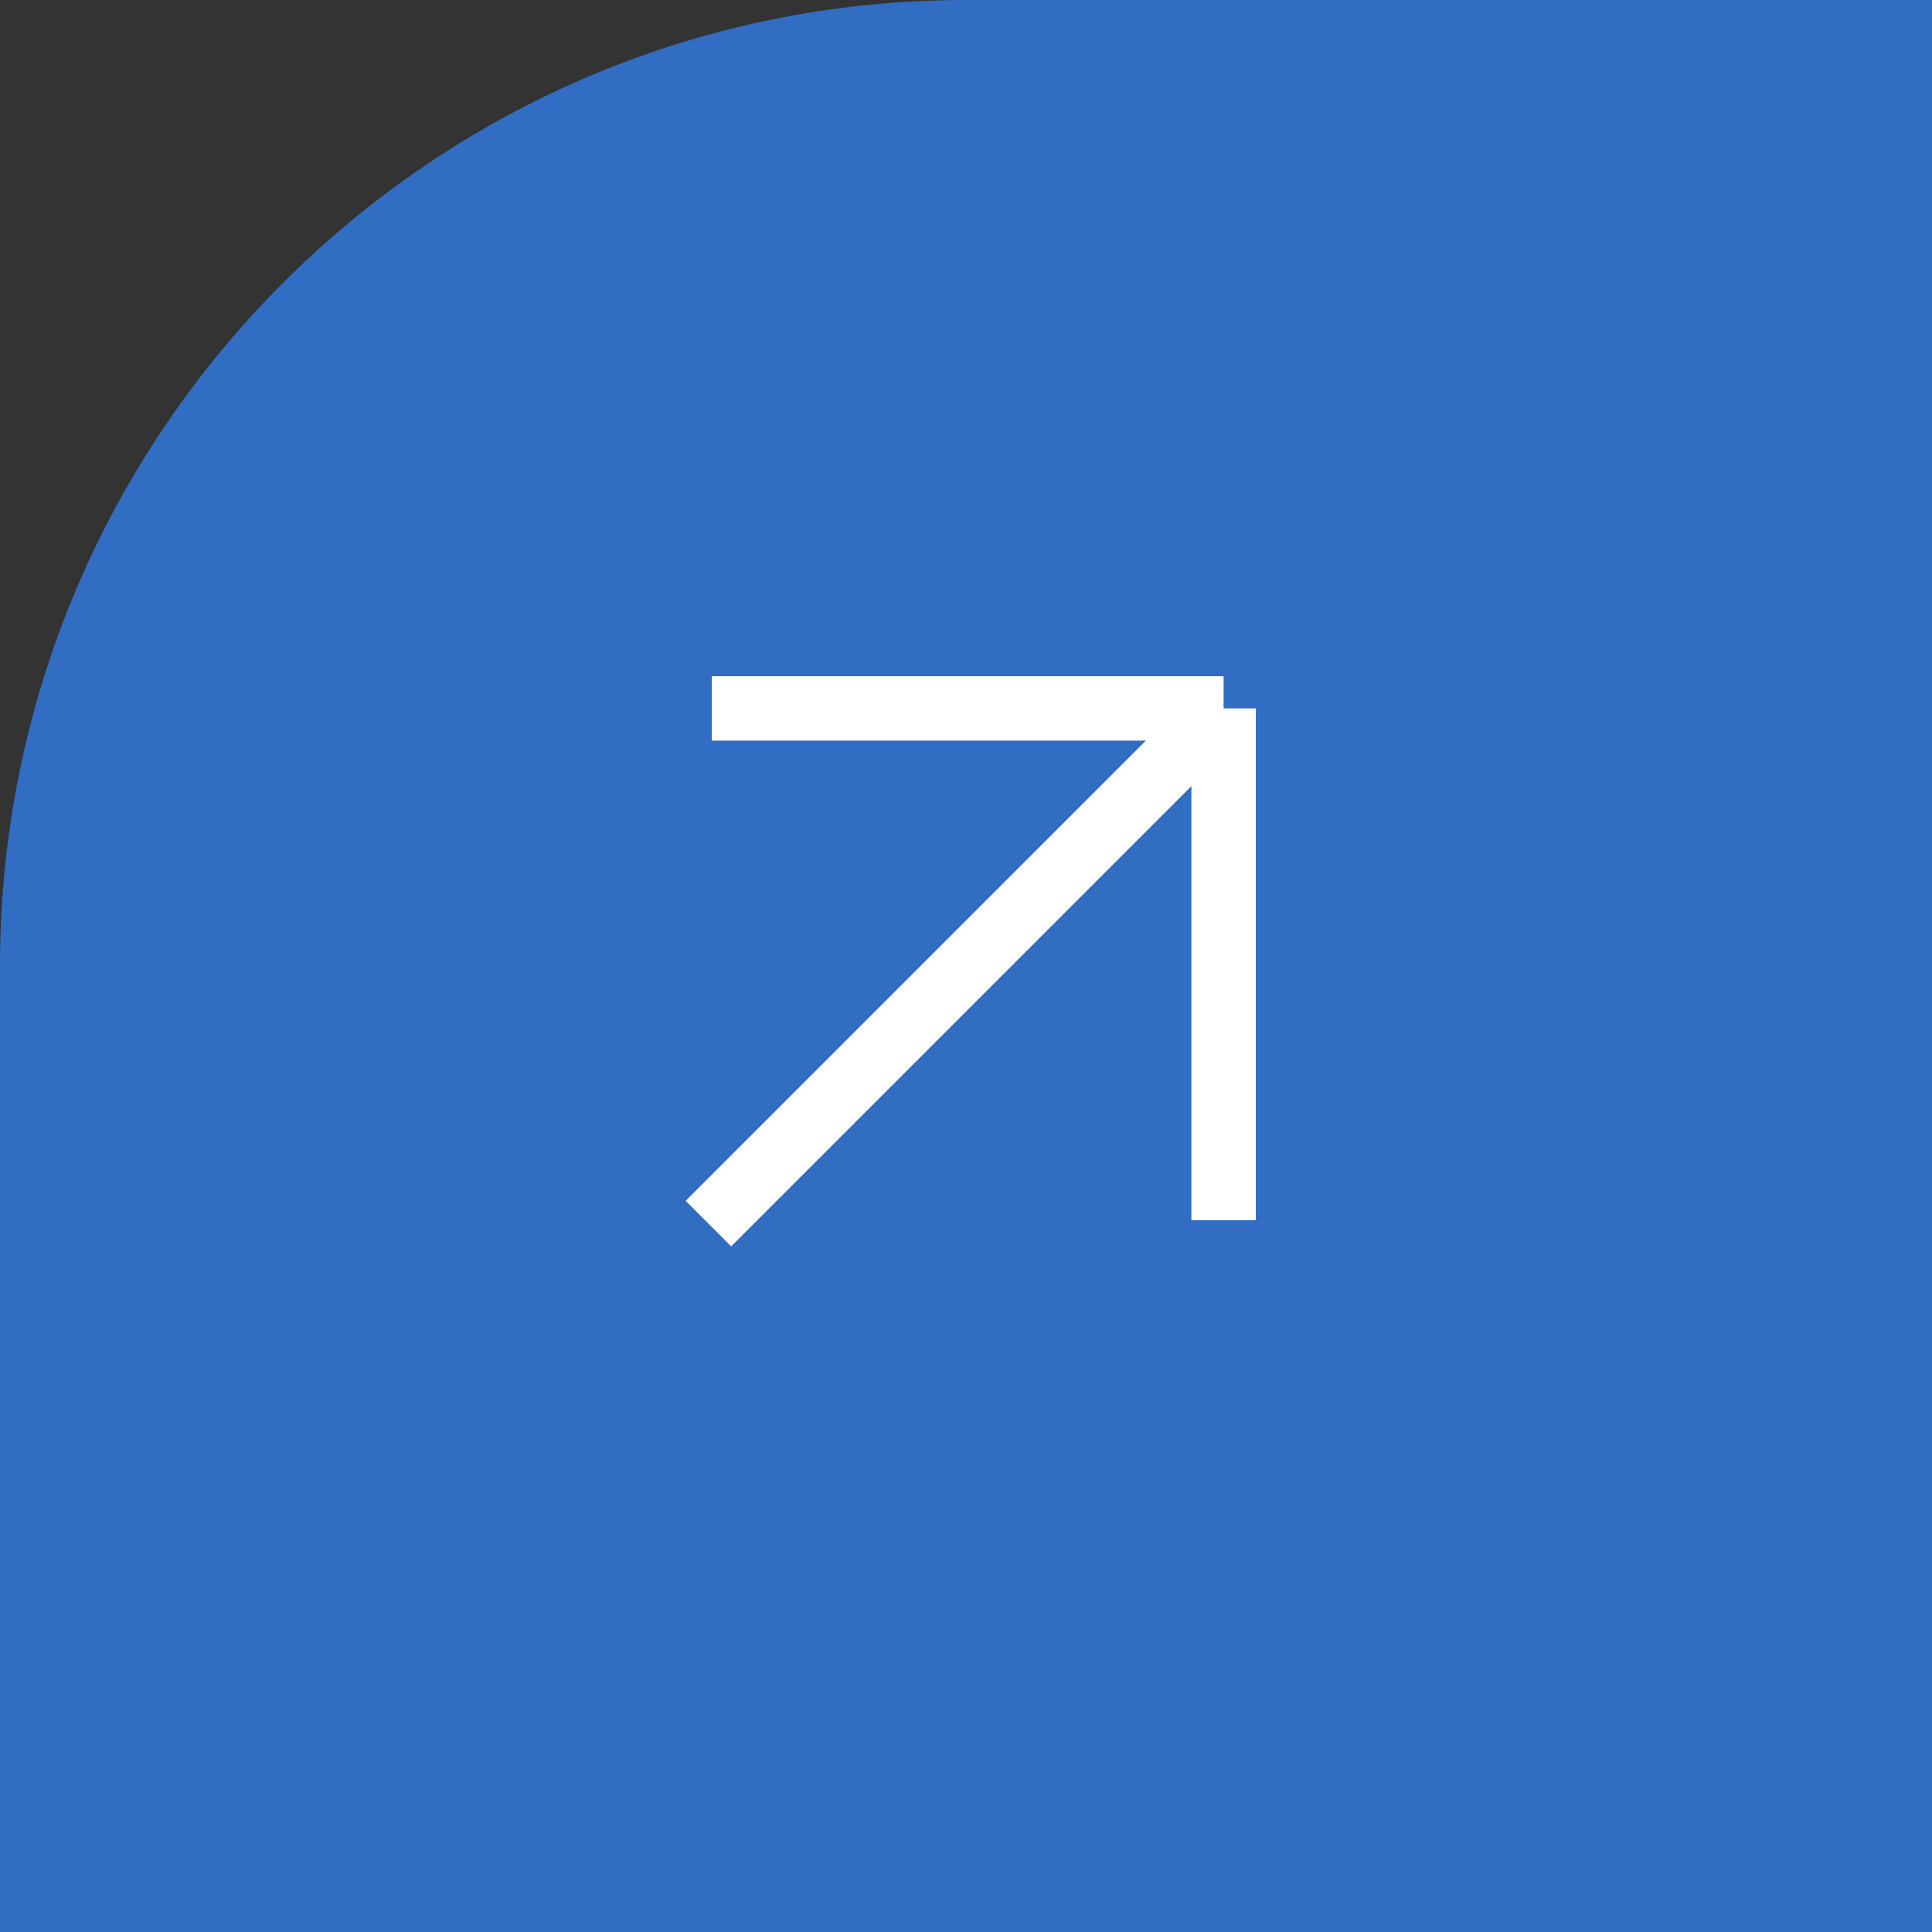 <svg width="46" height="46" viewBox="0 0 30 30" fill="none" xmlns="http://www.w3.org/2000/svg">
<rect x="0" y="0" width="30" height="30" fill="#333333" stroke="none"/>
<rect width="46" height="46" rx="15" fill="#316DC2"/>
<g clip-path="url(#clip0_11_680)">
<path d="M11 19L19 11M19 11H11.053M19 11V18.947" stroke="white"/>
</g>
<defs>
<clipPath id="clip0_11_680">
<rect width="10" height="10" fill="white" transform="translate(10 10)"/>
</clipPath>
</defs>
</svg>
